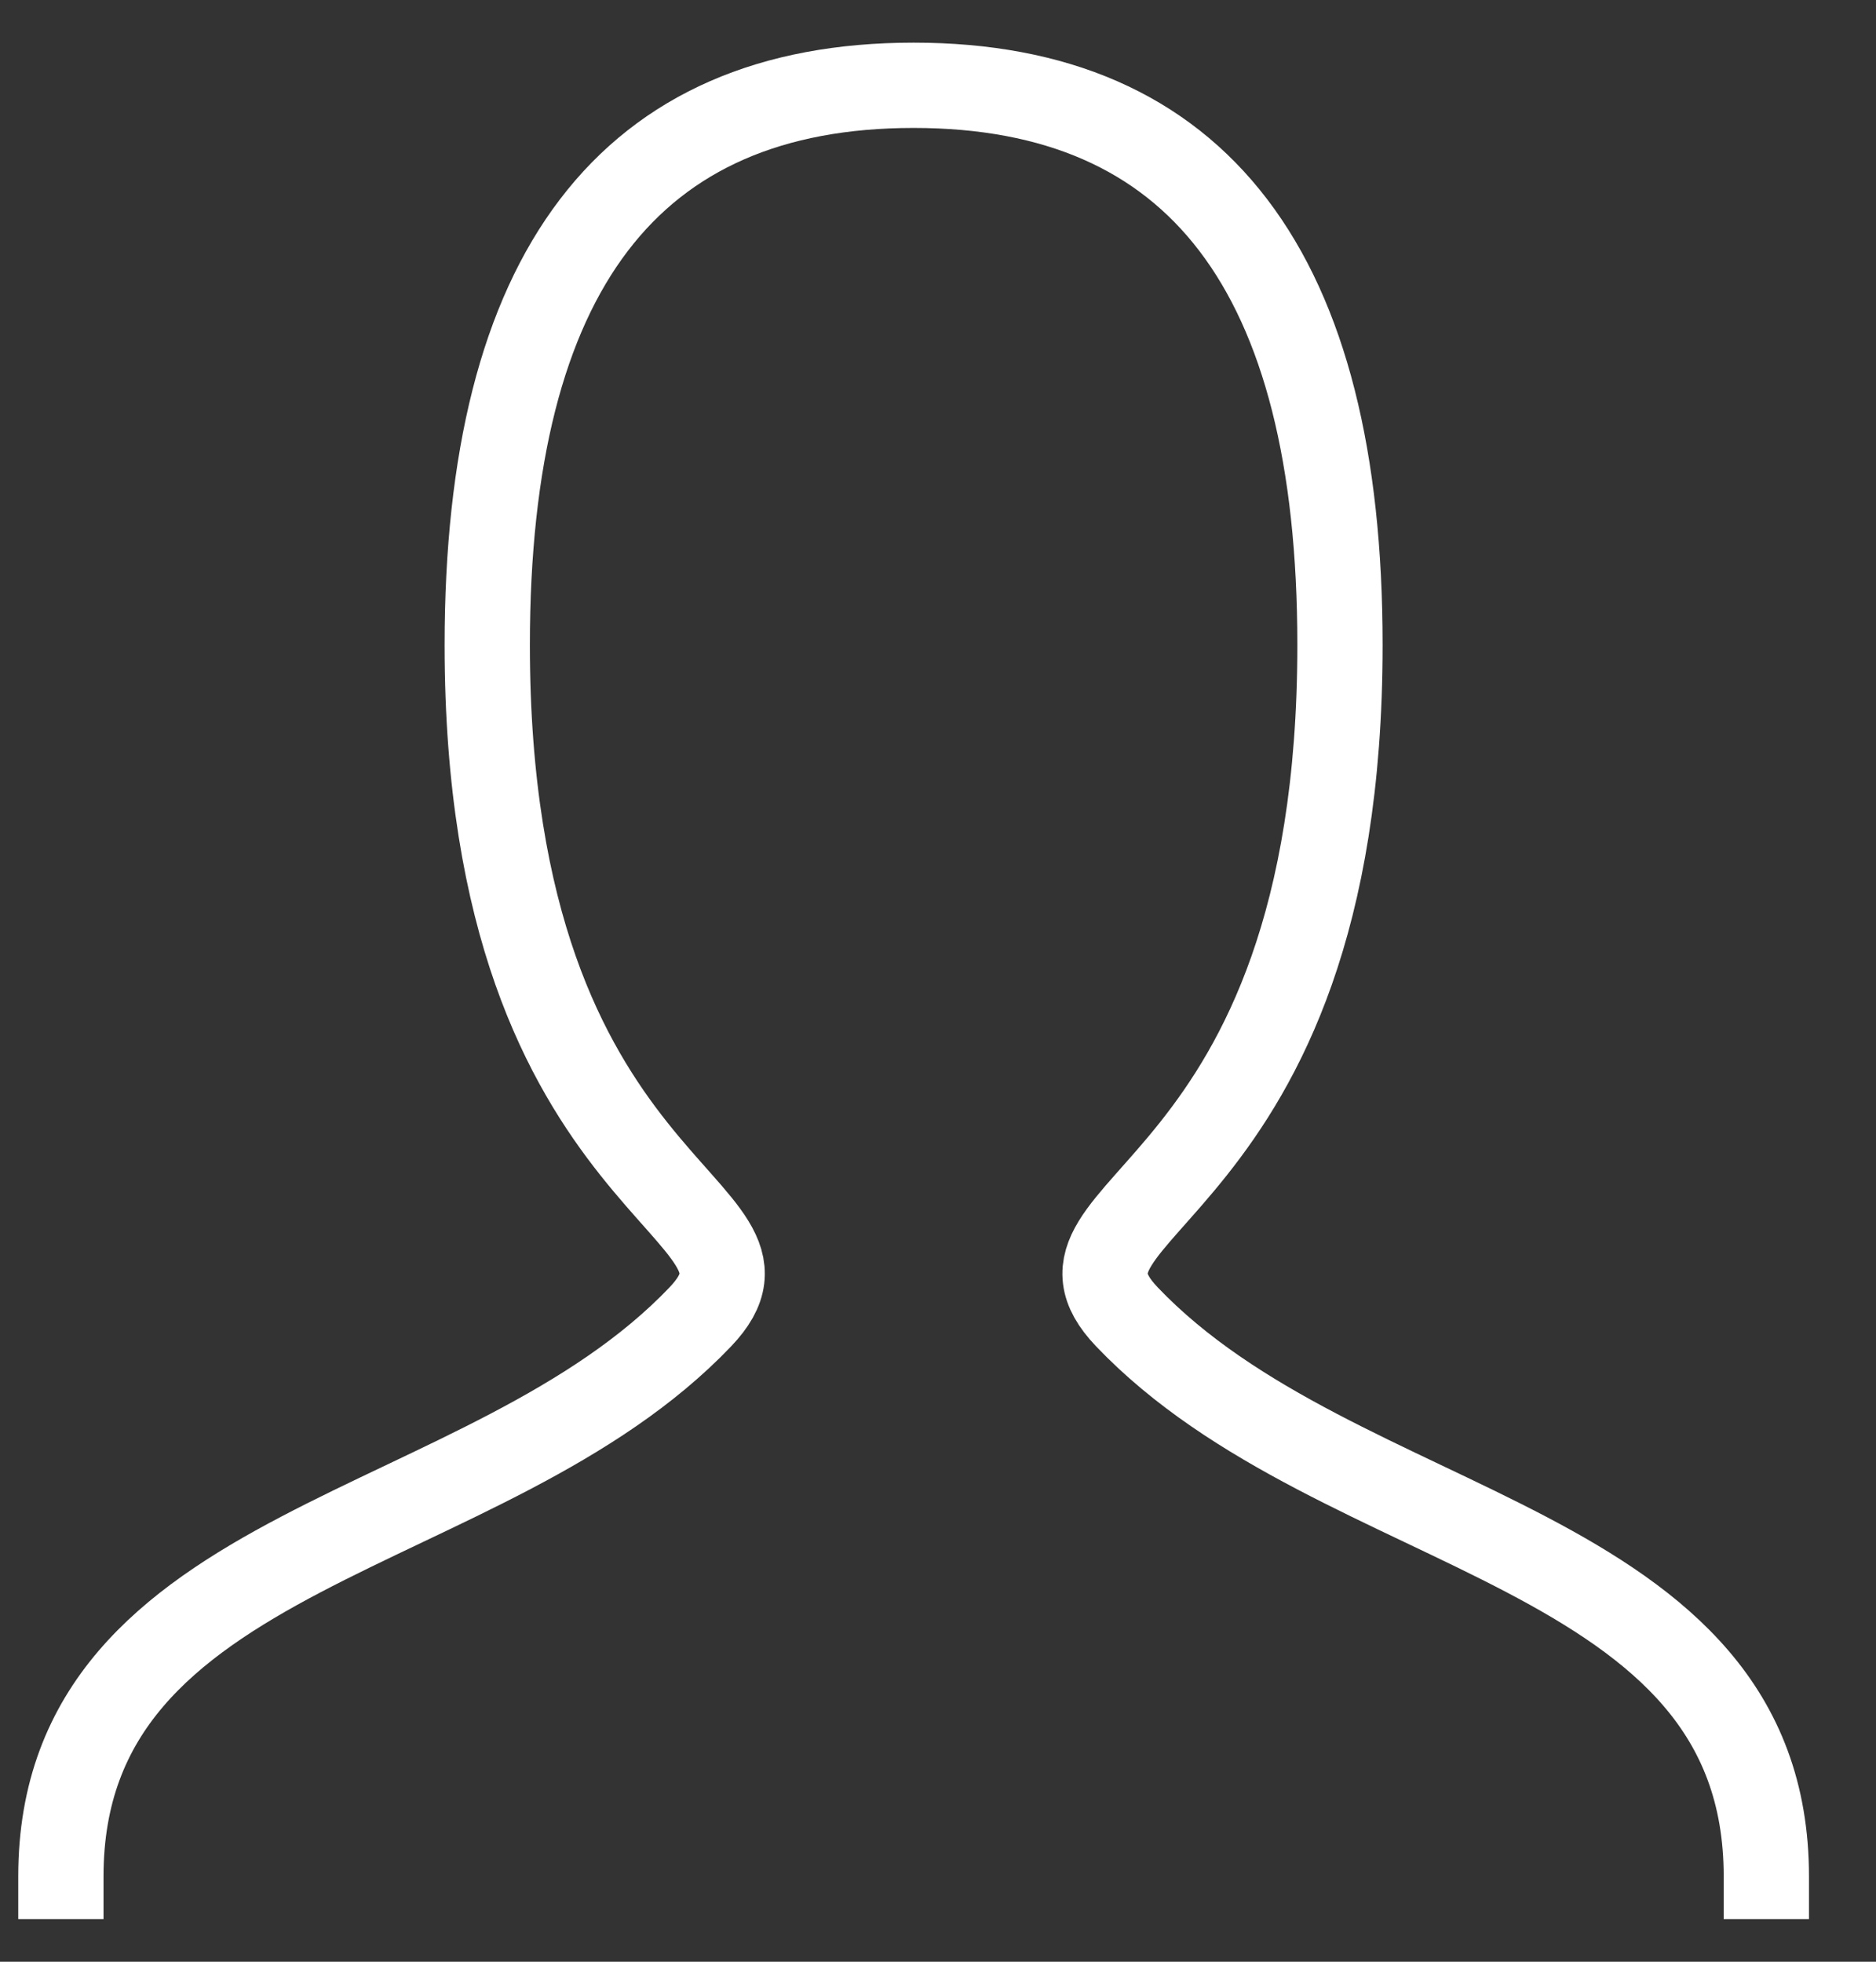 <svg width="22" height="23" viewBox="0 0 22 23" fill="none" xmlns="http://www.w3.org/2000/svg">
<rect x="0" y="0" width="22" height="23" fill="#333333" stroke="none"/>
<path d="M0.714 22C0.714 18.062 5.714 18.062 8.214 15.438C9.464 14.125 5.714 14.125 5.714 7.562C5.714 3.188 7.38 1 10.714 1C14.047 1 15.714 3.188 15.714 7.562C15.714 14.125 11.964 14.125 13.214 15.438C15.714 18.062 20.714 18.062 20.714 22" stroke="white" stroke-linecap="square"/>
</svg>
